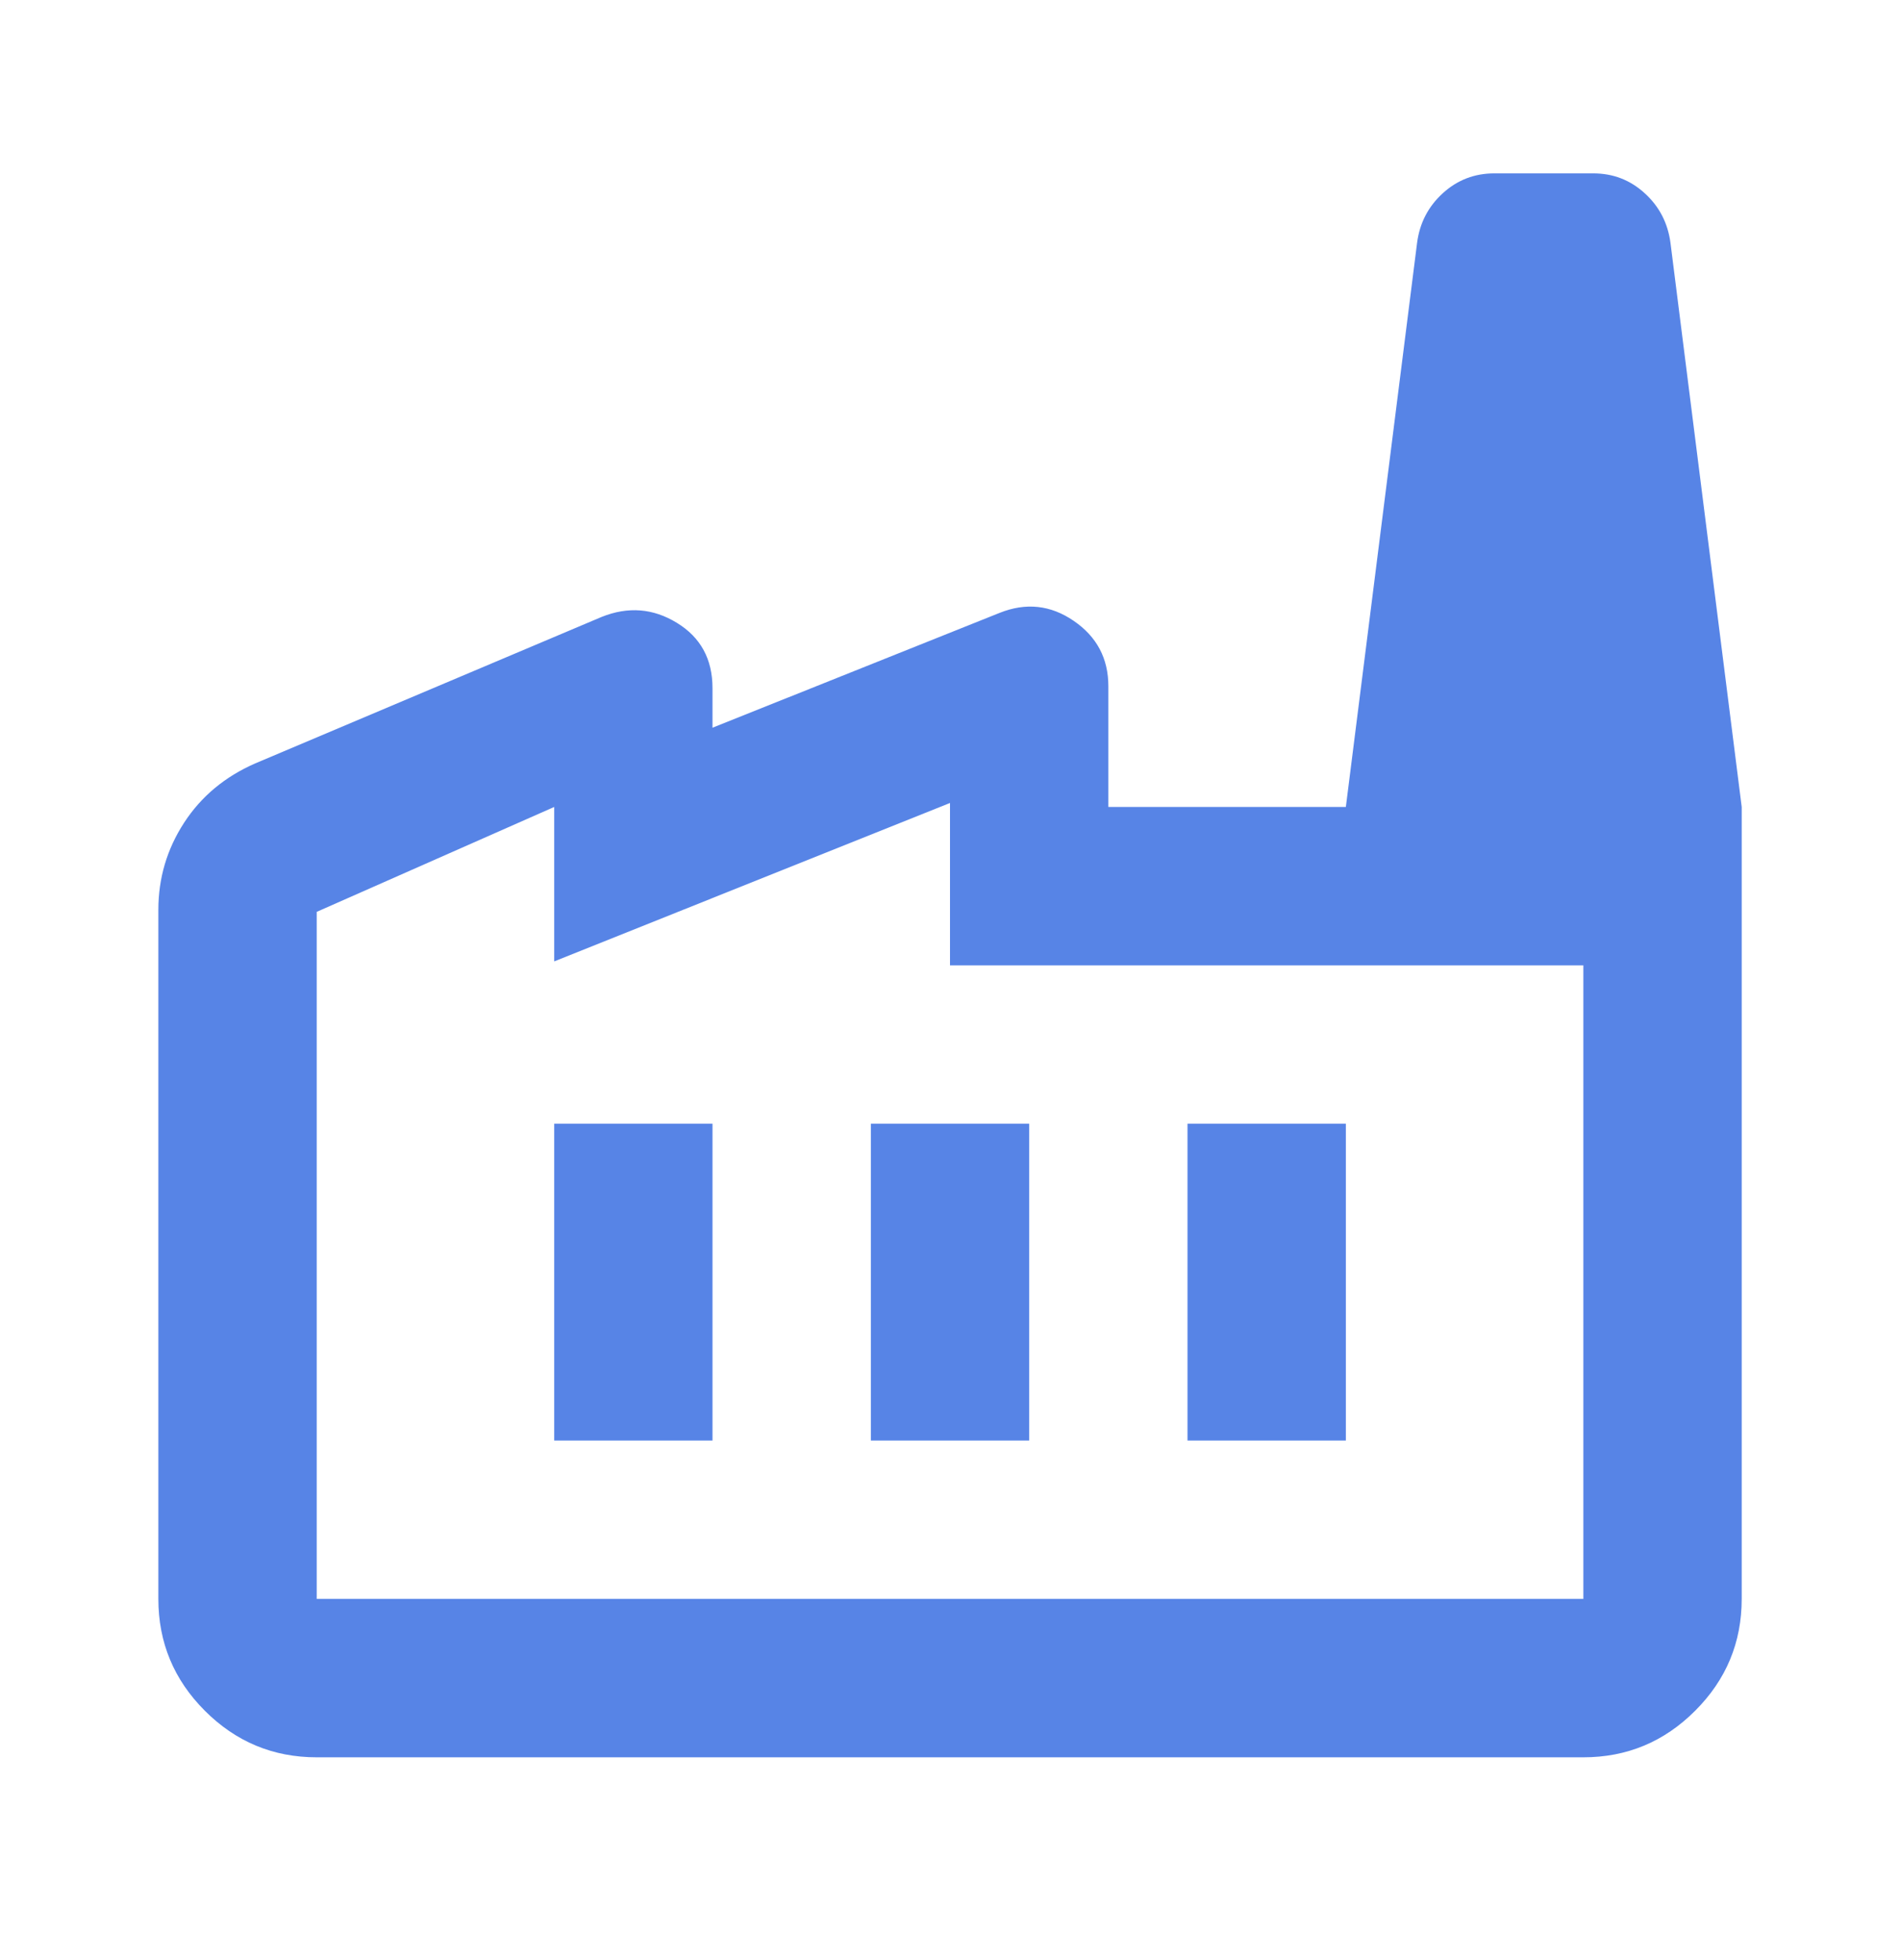 <svg width="32" height="33" viewBox="0 0 32 33" fill="none" xmlns="http://www.w3.org/2000/svg">
<path d="M5.334 29.586C4.6 29.586 3.973 29.325 3.45 28.802C2.928 28.28 2.667 27.652 2.667 26.919V15.319C2.667 14.786 2.811 14.297 3.1 13.852C3.389 13.408 3.789 13.075 4.3 12.852L10.134 10.386C10.578 10.208 11 10.241 11.4 10.486C11.8 10.73 12 11.097 12 11.586V12.252L16.834 10.319C17.278 10.141 17.695 10.186 18.084 10.453C18.473 10.719 18.667 11.086 18.667 11.553V13.586H29.334V26.919C29.334 27.652 29.073 28.28 28.55 28.802C28.028 29.325 27.4 29.586 26.667 29.586H5.334ZM5.334 26.919H26.667V16.253H16V13.519L9.334 16.186V13.586L5.334 15.352V26.919ZM14.667 24.253H17.334V18.919H14.667V24.253ZM9.334 24.253H12V18.919H9.334V24.253ZM20 24.253H22.667V18.919H20V24.253ZM29.334 13.586H22.667L23.867 4.086C23.911 3.753 24.056 3.475 24.3 3.253C24.545 3.03 24.834 2.919 25.167 2.919H26.834C27.167 2.919 27.456 3.03 27.7 3.253C27.945 3.475 28.089 3.753 28.134 4.086L29.334 13.586Z" fill="#5784E6"/>
</svg>
